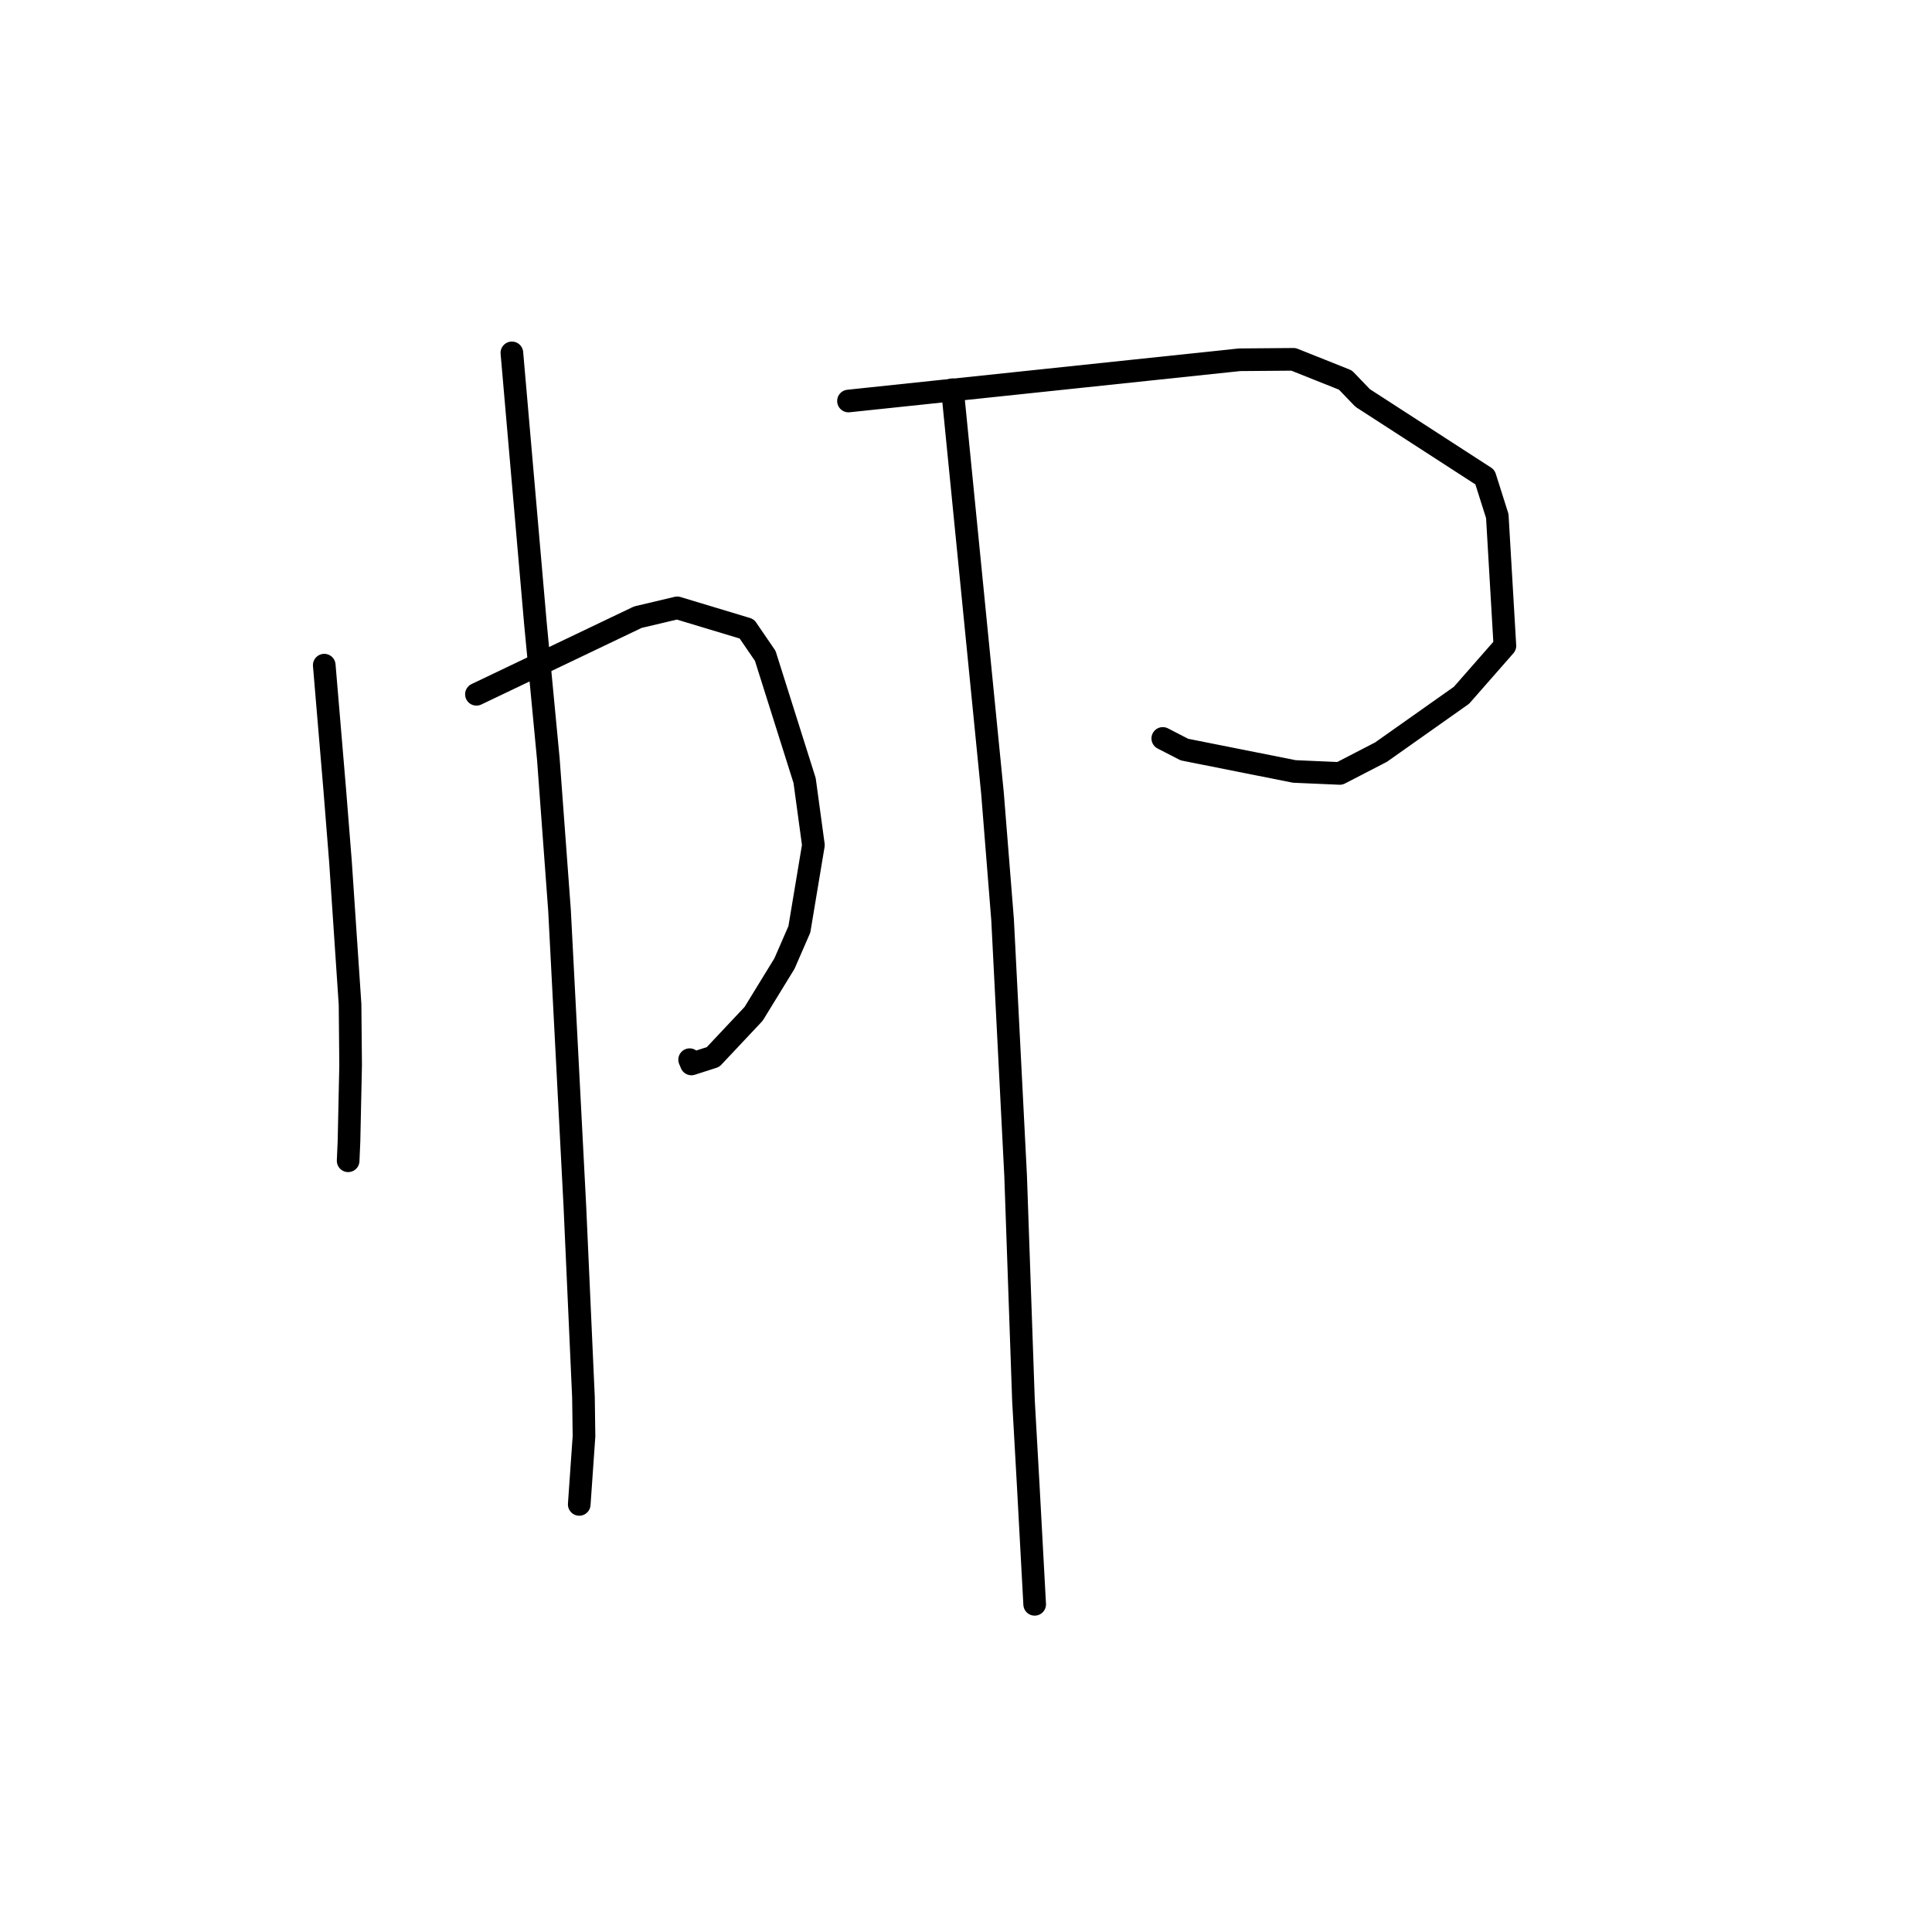 <?xml version="1.0" standalone="no"?>
    <svg width="256" height="256" xmlns="http://www.w3.org/2000/svg" version="1.1">
    <polyline stroke="black" stroke-width="3" stroke-linecap="round" fill="transparent" stroke-linejoin="round" points="42.965 88.137 43.663 96.423 44.361 104.708 45.114 114.169 46.384 133.092 46.459 141.159 46.244 151.192 46.14 153.6 46.131 153.809 " />
        <polyline stroke="black" stroke-width="3" stroke-linecap="round" fill="transparent" stroke-linejoin="round" points="63.129 91.997 73.822 86.889 84.516 81.78 89.735 80.544 98.949 83.324 101.399 86.906 106.615 103.423 107.78 111.982 105.92 123.143 103.942 127.685 99.858 134.342 94.48 140.061 91.617 140.979 91.38 140.413 " />
        <polyline stroke="black" stroke-width="3" stroke-linecap="round" fill="transparent" stroke-linejoin="round" points="67.827 46.757 69.384 64.653 70.942 82.55 72.658 100.576 74.139 120.627 76.17 159.775 77.312 185.155 77.383 190.308 76.758 199.261 76.753 199.342 " />
        <polyline stroke="black" stroke-width="3" stroke-linecap="round" fill="transparent" stroke-linejoin="round" points="112.428 53.136 138.339 50.404 164.25 47.671 171.392 47.613 178.274 50.359 180.557 52.733 196.764 63.221 198.399 68.382 199.406 85.572 193.658 92.124 182.991 99.661 177.53 102.484 171.508 102.222 156.942 99.323 154.074 97.846 " />
        <polyline stroke="black" stroke-width="3" stroke-linecap="round" fill="transparent" stroke-linejoin="round" points="126.209 51.642 128.86 78.375 131.51 105.108 132.848 121.871 134.575 155.792 135.616 185.605 136.246 196.82 137.022 211.149 137.1 212.582 " />
        </svg>